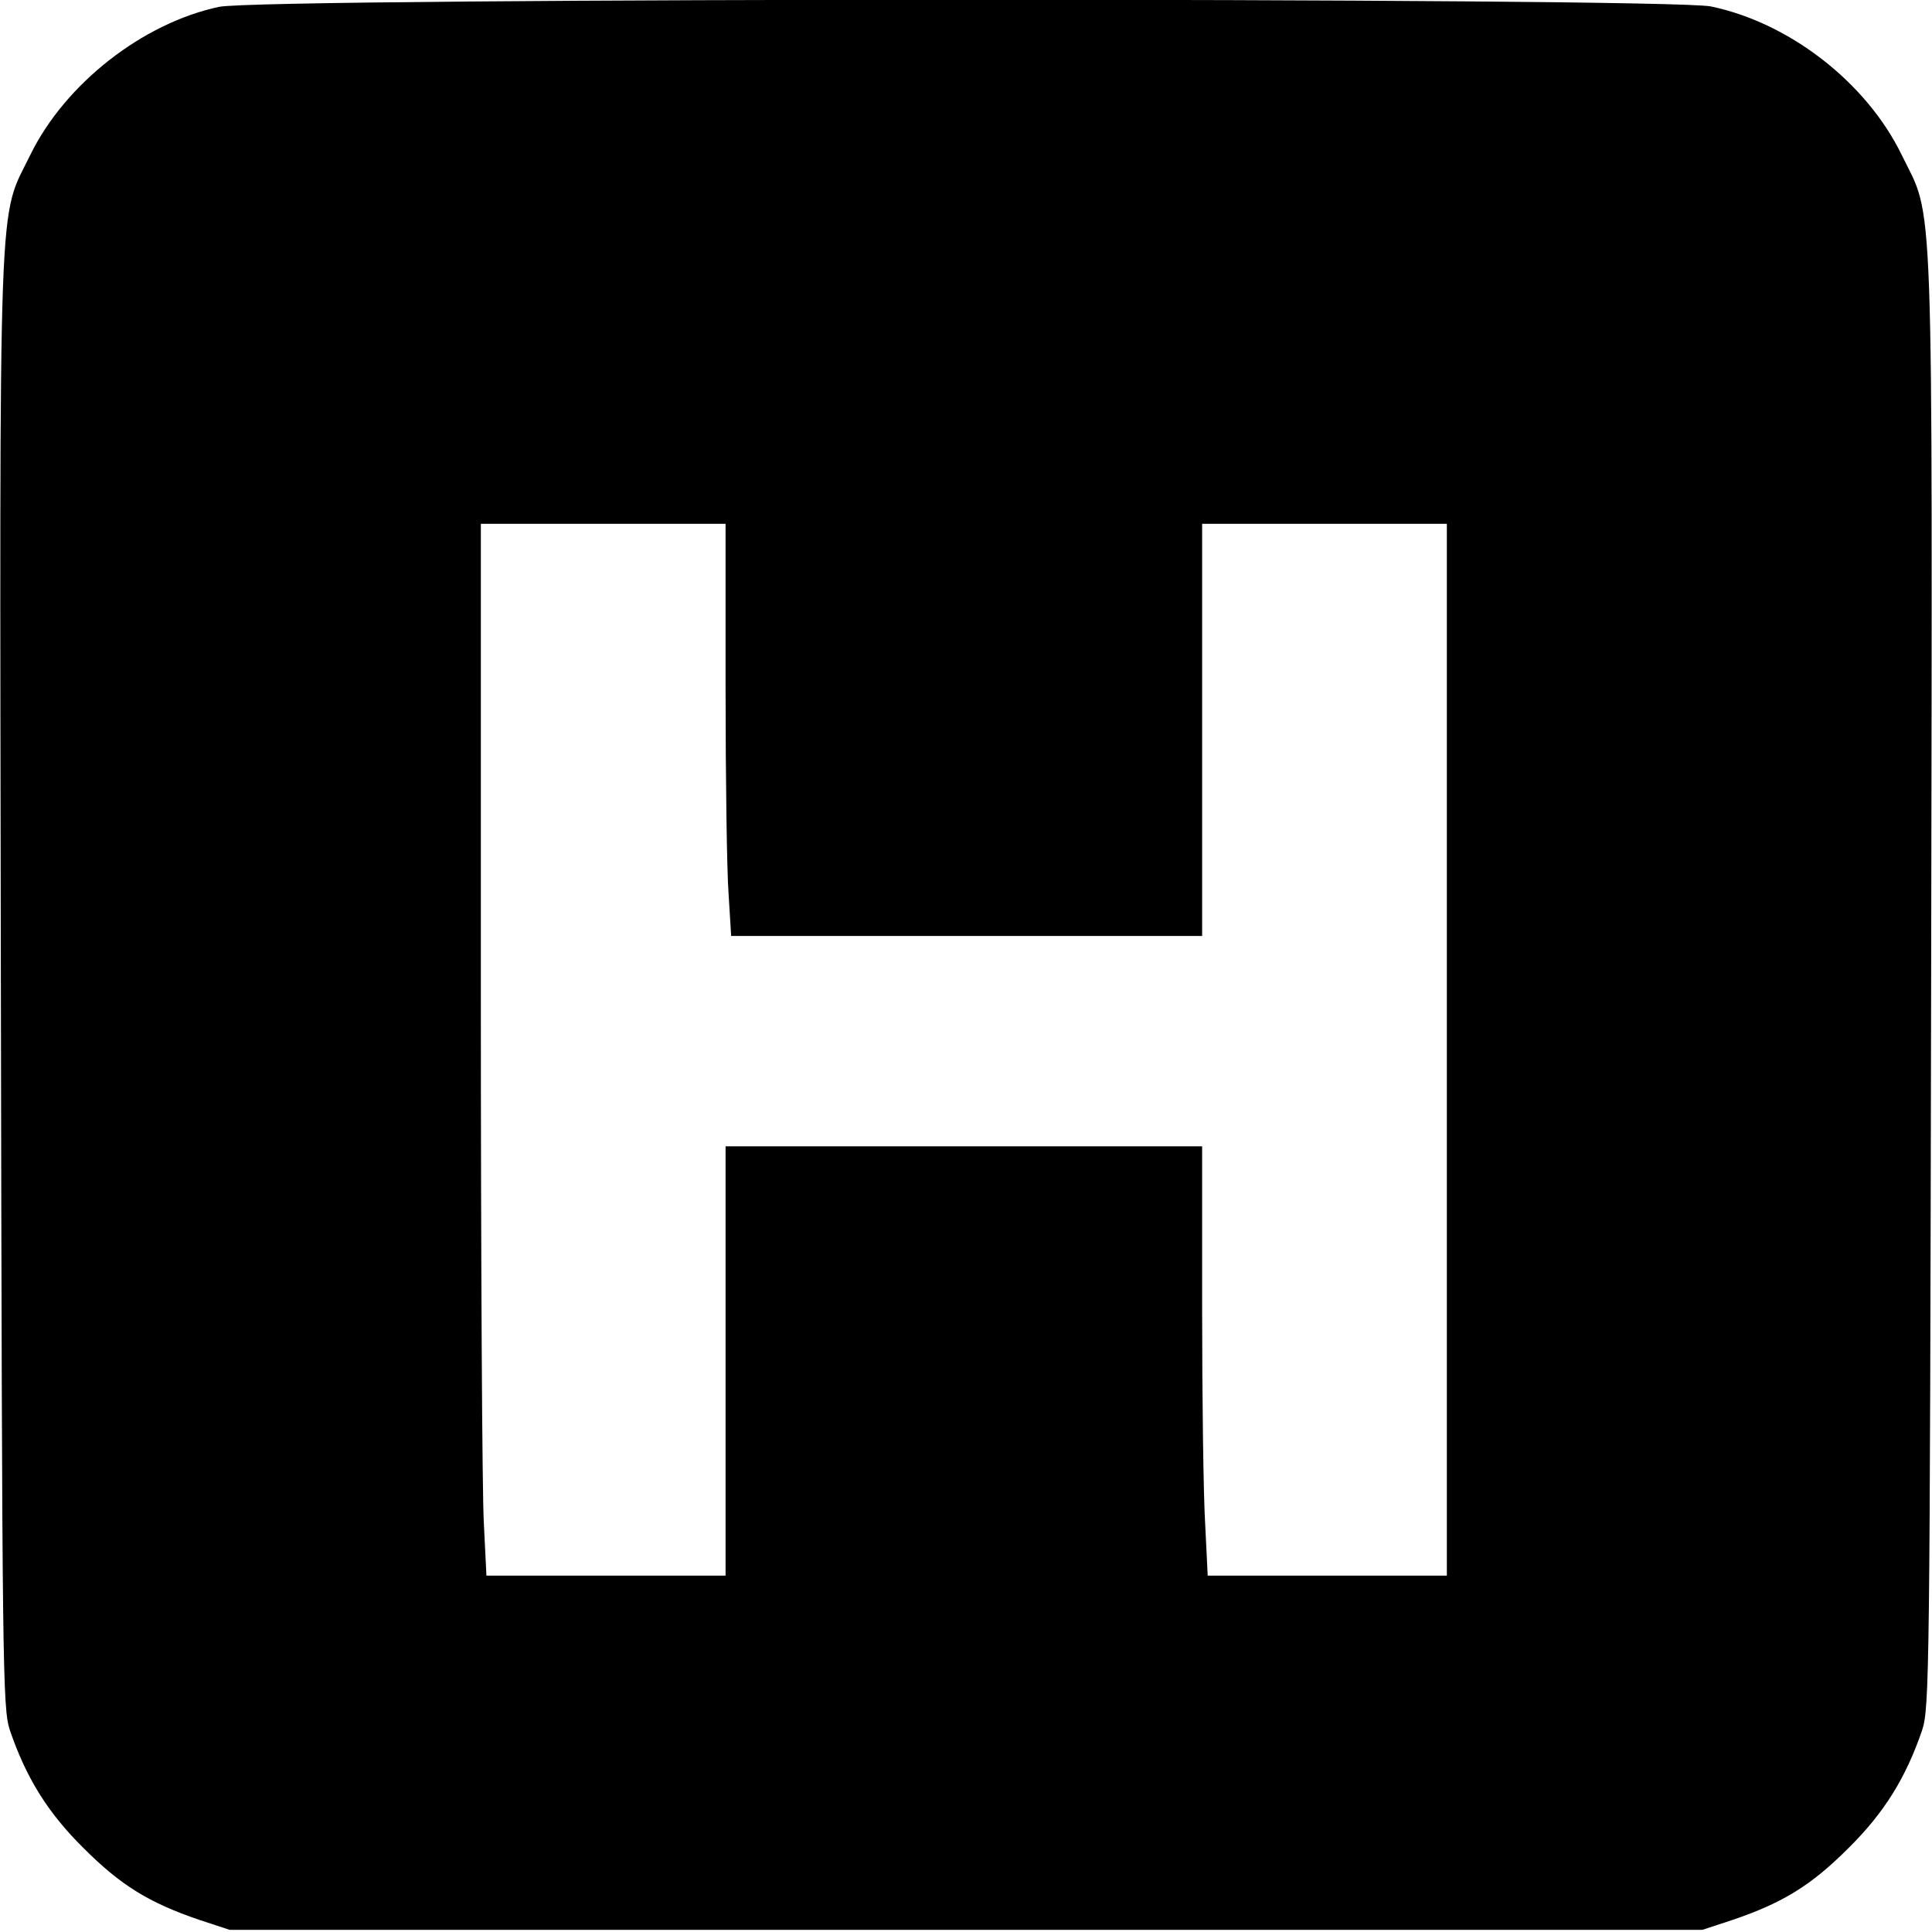 <?xml version="1.0" standalone="no"?>
<!DOCTYPE svg PUBLIC "-//W3C//DTD SVG 20010904//EN"
 "http://www.w3.org/TR/2001/REC-SVG-20010904/DTD/svg10.dtd">
<svg version="1.0" xmlns="http://www.w3.org/2000/svg"
 width="450pt" height="450pt" viewBox="0 0 450 450"
 preserveAspectRatio="xMidYMid meet">
<g transform="translate(0,450) scale(0.1,-0.1)"
fill="#000000" stroke="none">
<path d="M510 4484 c-178 -38 -358 -179 -439 -344 -76 -156 -72 -31 -69 -1923
3 -1614 4 -1695 21 -1747 38 -111 88 -192 172 -275 86 -86 152 -127 270 -167
l70 -23 1715 0 1715 0 70 23 c118 40 184 81 270 167 84 83 134 164 172 275 17
52 18 133 21 1747 3 1892 7 1767 -69 1923 -82 168 -261 307 -444 345 -102 21
-3375 21 -3475 -1z m1180 -1586 c0 -211 3 -427 7 -480 l6 -98 549 0 548 0 0
480 0 480 285 0 285 0 0 -1225 0 -1225 -278 0 -279 0 -6 122 c-4 66 -7 291 -7
500 l0 378 -555 0 -555 0 0 -500 0 -500 -278 0 -279 0 -6 122 c-4 66 -7 618
-7 1225 l0 1103 285 0 285 0 0 -382z"/>
</g>
</svg>
